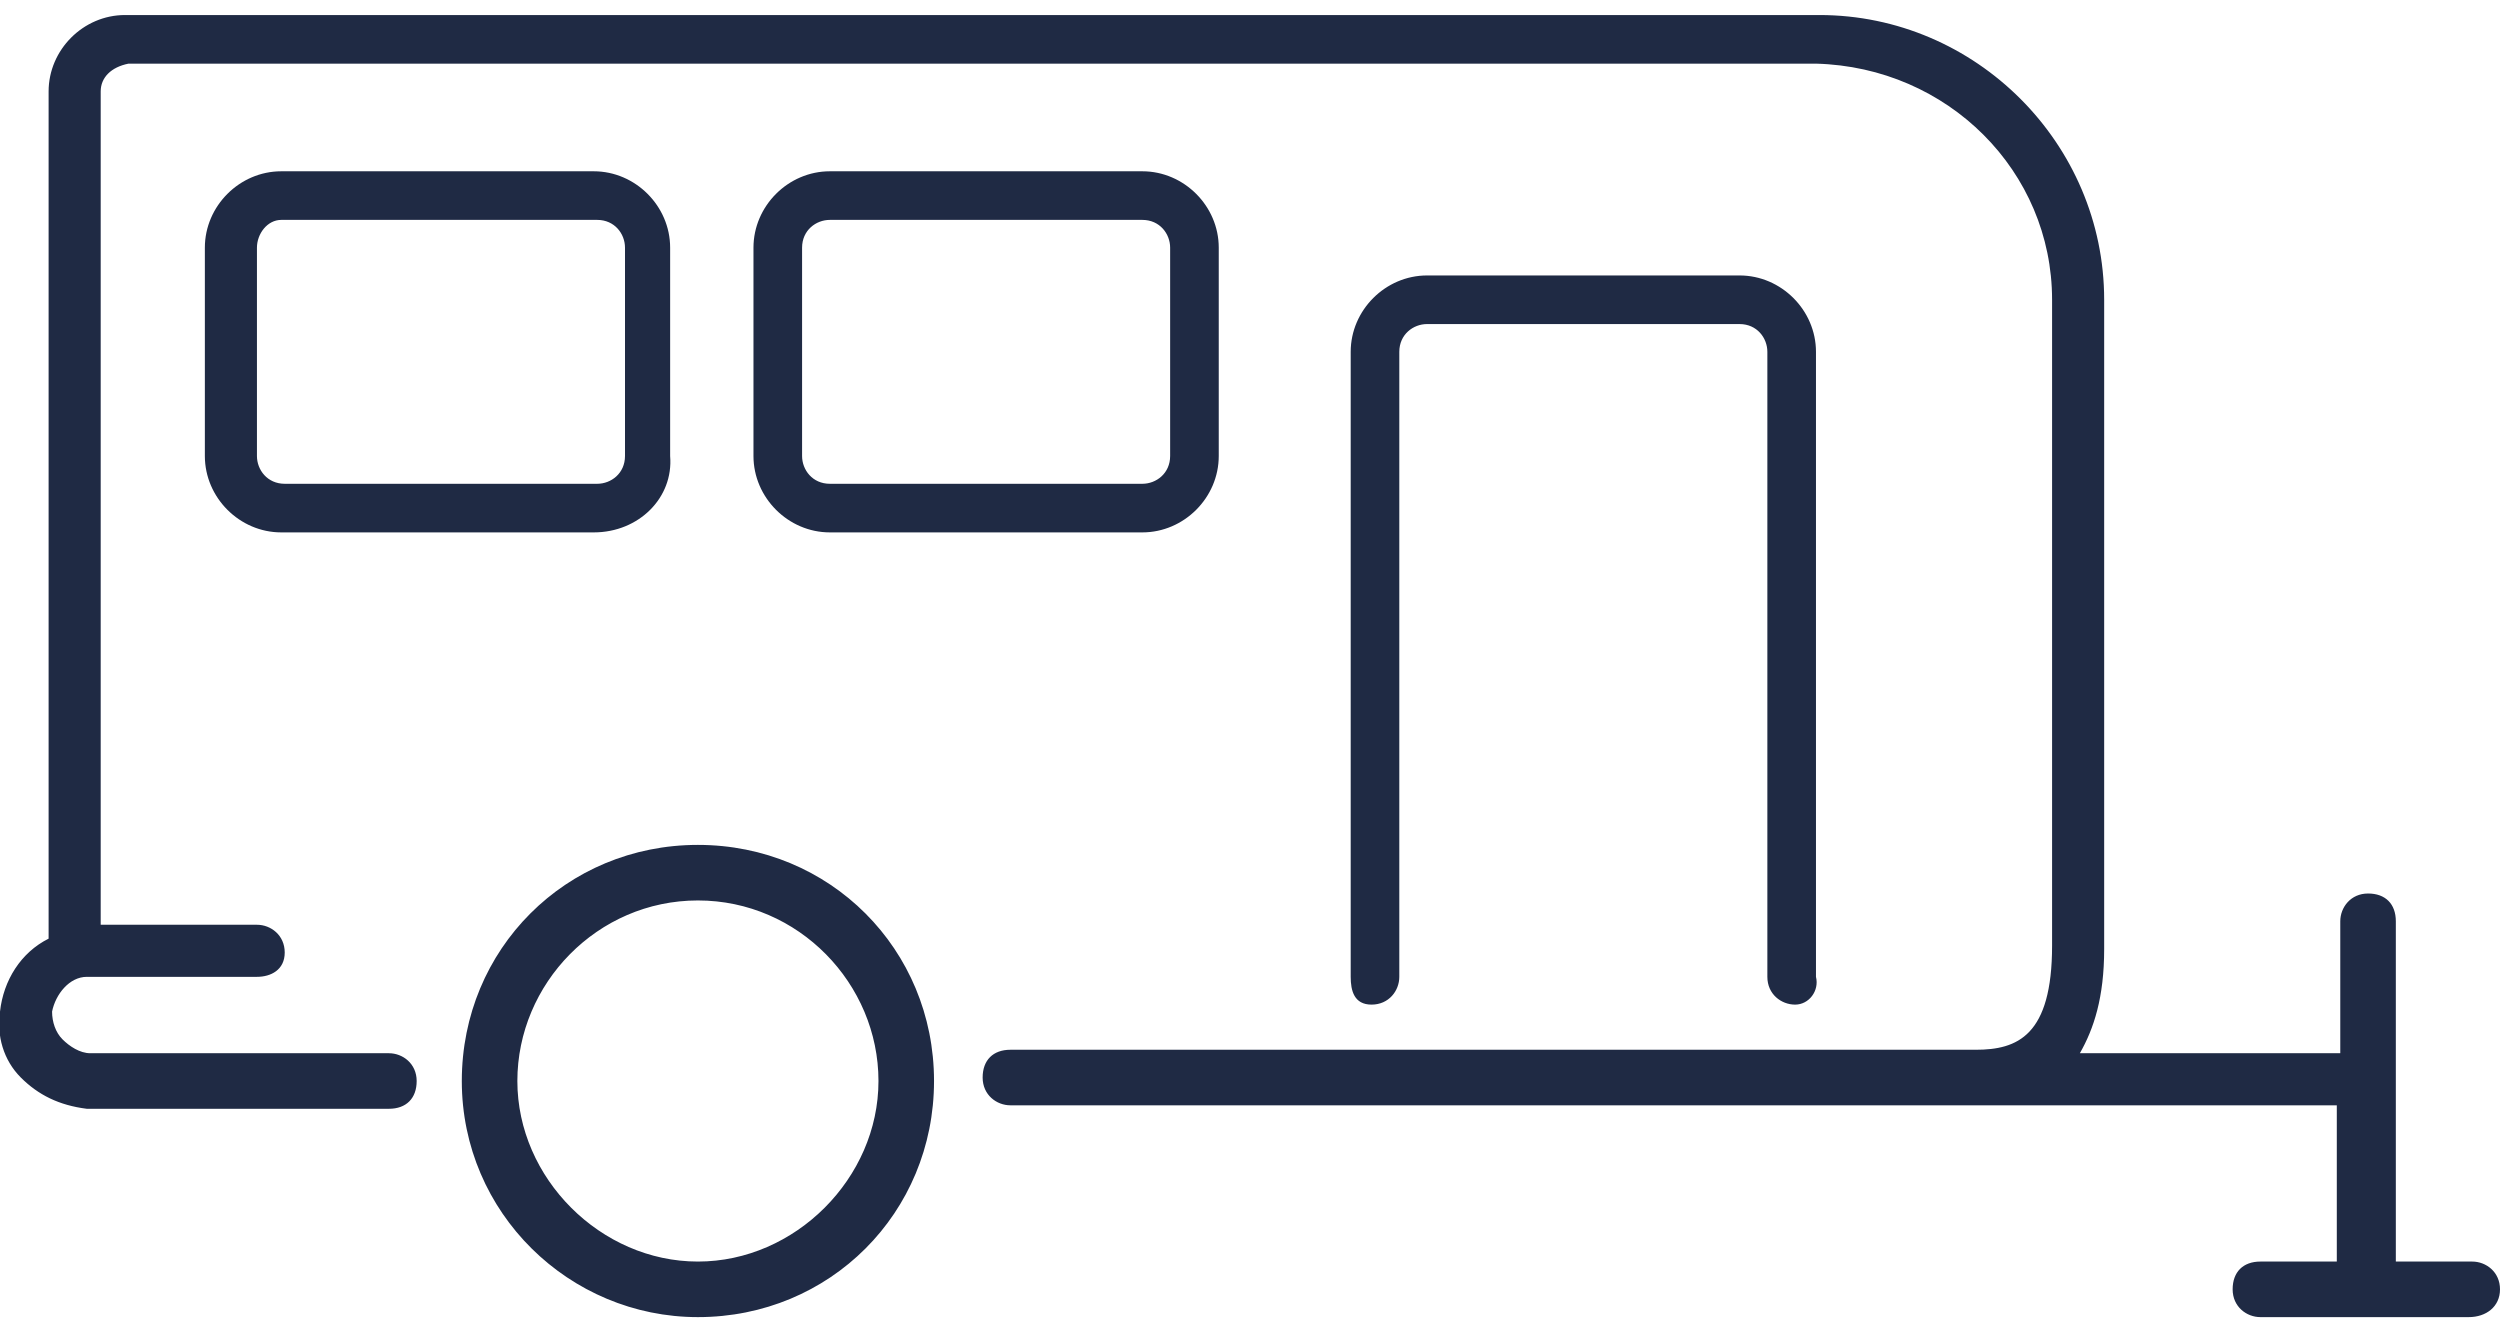 <?xml version="1.0" encoding="UTF-8"?>
<svg width="72px" height="38px" viewBox="0 0 72 38" version="1.1" xmlns="http://www.w3.org/2000/svg" xmlns:xlink="http://www.w3.org/1999/xlink">
    <!-- Generator: Sketch 50.2 (55047) - http://www.bohemiancoding.com/sketch -->
    <title>luis_sector_camping</title>
    <desc>Created with Sketch.</desc>
    <defs></defs>
    <g id="Desktop" stroke="none" stroke-width="1" fill="none" fill-rule="evenodd">
        <g id="Artboard" transform="translate(-3575, -1607)" fill="#1F2A44" fill-rule="nonzero">
            <g id="luis_sector_camping" transform="translate(3574.9, 1607.133)">
                <path d="M71.2,37.8 L65.2,37.8 C64.8,37.8 64.4,37.5 64.4,37 C64.4,36.5 64.7,36.2 65.2,36.2 L67.4,36.2 L67.4,31.7 L29.2,31.7 C28.8,31.7 28.4,31.4 28.4,30.9 C28.4,30.4 28.7,30.1 29.2,30.1 L57,30.1 C58.2,30.1 59.2,29.7 59.2,27.1 L59.2,8.5 C59.2,4.8 56.2,1.8 52.4,1.7 L3.8,1.7 C3.3,1.8 3,2.1 3,2.5 L3,26.5 L7.5,26.5 C7.9,26.5 8.3,26.8 8.3,27.3 C8.3,27.8 7.9,28 7.5,28 L2.6,28 C2.1,28 1.7,28.5 1.6,29 C1.6,29.3 1.7,29.6 1.9,29.8 C2.1,30 2.4,30.2 2.7,30.2 L11.3,30.2 C11.7,30.2 12.1,30.5 12.1,31 C12.1,31.5 11.8,31.8 11.3,31.8 L2.6,31.8 C1.8,31.7 1.2,31.4 0.7,30.9 C0.2,30.4 2.88657986e-15,29.7 0.1,29 C0.2,28.1 0.7,27.3 1.5,26.9 L1.5,2.5 C1.5,1.3 2.5,0.3 3.7,0.3 L52.5,0.3 C57,0.3 60.7,4 60.7,8.5 L60.7,27.2 C60.7,28.6 60.4,29.5 60,30.2 L67.5,30.2 L67.5,26.4 C67.5,26 67.8,25.6 68.3,25.6 C68.8,25.6 69.1,25.9 69.1,26.4 L69.1,36.2 L71.3,36.2 C71.7,36.2 72.1,36.5 72.1,37 C72.1,37.5 71.7,37.8 71.2,37.8 Z M20.2,37.8 C16.5,37.8 13.4,34.8 13.4,31 C13.4,27.2 16.4,24.2 20.2,24.2 C24,24.2 27,27.2 27,31 C27,34.8 24,37.8 20.2,37.8 Z M20.2,25.8 C17.3,25.8 15,28.2 15,31 C15,33.8 17.4,36.2 20.2,36.2 C23,36.2 25.4,33.8 25.4,31 C25.4,28.2 23.1,25.8 20.2,25.8 Z M51.8,28.8 C51.4,28.8 51,28.5 51,28 L51,10 C51,9.6 50.7,9.2 50.2,9.2 L41.2,9.2 C40.8,9.2 40.4,9.5 40.4,10 L40.4,28 C40.4,28.4 40.1,28.8 39.6,28.8 C39.1,28.8 39,28.4 39,28 L39,10 C39,8.8 40,7.8 41.2,7.8 L50.2,7.8 C51.4,7.8 52.4,8.8 52.4,10 L52.4,28 C52.5,28.4 52.2,28.8 51.8,28.8 Z M33,15.2 L24,15.2 C22.8,15.2 21.8,14.2 21.8,13 L21.8,7 C21.8,5.8 22.8,4.8 24,4.8 L33,4.8 C34.2,4.8 35.2,5.8 35.2,7 L35.2,13 C35.2,14.2 34.2,15.2 33,15.2 Z M24,6.2 C23.6,6.2 23.2,6.5 23.2,7 L23.2,13 C23.2,13.4 23.5,13.8 24,13.8 L33,13.8 C33.4,13.8 33.8,13.5 33.8,13 L33.8,7 C33.8,6.6 33.5,6.2 33,6.2 L24,6.2 Z M17.2,15.2 L8.2,15.2 C7,15.2 6,14.2 6,13 L6,7 C6,5.8 7,4.8 8.2,4.8 L17.2,4.8 C18.4,4.8 19.4,5.8 19.4,7 L19.4,13 C19.5,14.2 18.5,15.2 17.2,15.2 Z M8.2,6.2 C7.8,6.2 7.5,6.6 7.5,7 L7.5,13 C7.5,13.4 7.8,13.8 8.3,13.8 L17.3,13.8 C17.7,13.8 18.1,13.5 18.1,13 L18.1,7 C18.1,6.6 17.8,6.2 17.3,6.2 L8.2,6.2 Z" id="Shape"></path>
            </g>
        </g>
    </g>
</svg>